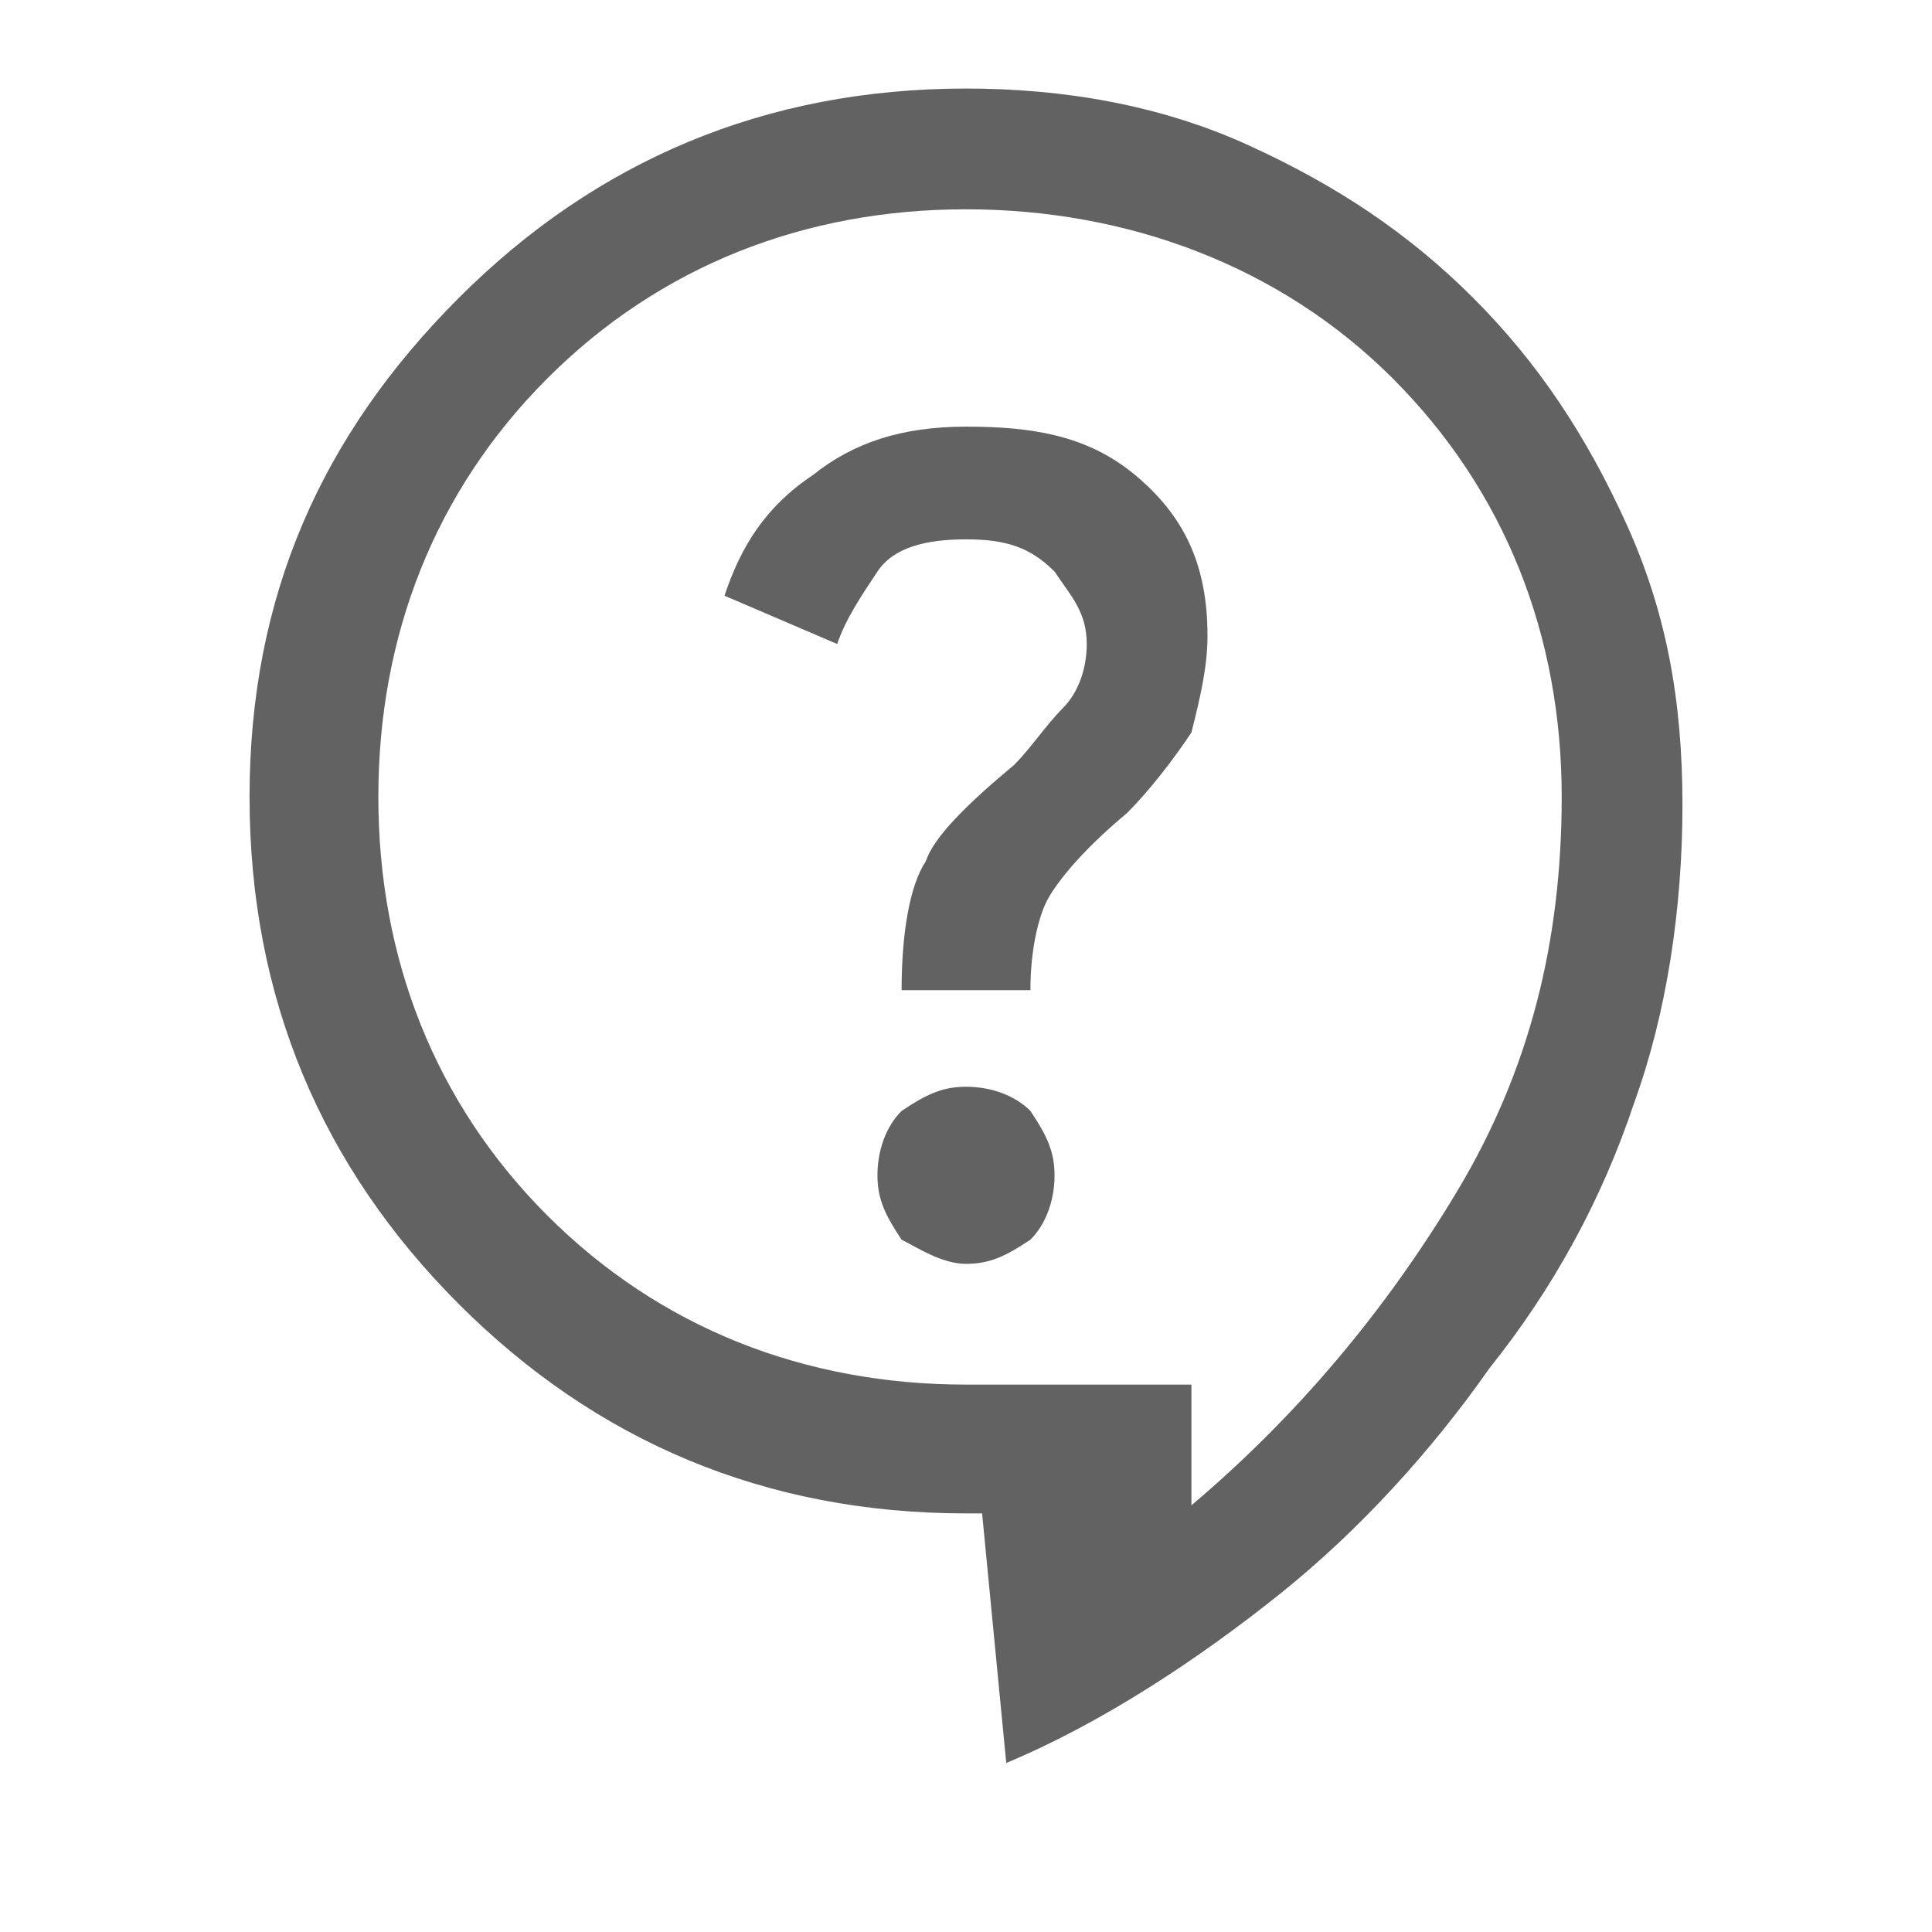 <?xml version="1.0" encoding="utf-8"?>
<!-- Generator: Adobe Illustrator 27.5.0, SVG Export Plug-In . SVG Version: 6.00 Build 0)  -->
<svg version="1.1" id="Layer_1" xmlns="http://www.w3.org/2000/svg" xmlns:xlink="http://www.w3.org/1999/xlink" x="0px" y="0px"
	 viewBox="0 0 24 24" style="enable-background:new 0 0 24 24;" xml:space="preserve">
<style type="text/css">
	.st0{clip-path:url(#SVGID_00000114032619750328347630000004494110294077846421_);fill:#636262;}
</style>
<g>
	<defs>
		<rect id="SVGID_1_" width="24" height="24"/>
	</defs>
	<clipPath id="SVGID_00000065044190335369935870000008881389766171460261_">
		<use xlink:href="#SVGID_1_"  style="overflow:visible;"/>
	</clipPath>
	<path style="clip-path:url(#SVGID_00000065044190335369935870000008881389766171460261_);fill:#636262;" d="M12.5,21.9l-0.3-3.1H12
		c-2.5,0-4.6-0.9-6.3-2.6s-2.6-3.8-2.6-6.3S4,5.4,5.7,3.7S9.5,1.1,12,1.1c1.2,0,2.4,0.2,3.5,0.7s2,1.1,2.8,1.9
		c0.8,0.8,1.4,1.7,1.9,2.8c0.5,1.1,0.7,2.2,0.7,3.5c0,1.3-0.2,2.6-0.6,3.7c-0.4,1.2-1,2.3-1.8,3.3c-0.7,1-1.6,2-2.6,2.8
		S13.7,21.4,12.5,21.9z M14.8,18.7c1.3-1.1,2.4-2.4,3.3-3.9s1.3-3.1,1.3-4.9c0-2-0.7-3.8-2.1-5.2S14,2.6,12,2.6S8.2,3.3,6.8,4.7
		S4.7,7.9,4.7,9.9s0.7,3.8,2.1,5.2s3.2,2.1,5.2,2.1h2.8V18.7z M12,15.7c0.3,0,0.5-0.1,0.8-0.3c0.2-0.2,0.3-0.5,0.3-0.8
		c0-0.3-0.1-0.5-0.3-0.8c-0.2-0.2-0.5-0.3-0.8-0.3c-0.3,0-0.5,0.1-0.8,0.3c-0.2,0.2-0.3,0.5-0.3,0.8c0,0.3,0.1,0.5,0.3,0.8
		C11.4,15.5,11.7,15.7,12,15.7z M11.2,12.3h1.6c0-0.5,0.1-0.9,0.2-1.1c0.1-0.2,0.4-0.6,1-1.1c0.3-0.3,0.6-0.7,0.8-1
		C14.9,8.7,15,8.3,15,7.9c0-0.9-0.3-1.5-0.9-2S12.8,5.3,12,5.3c-0.8,0-1.4,0.2-1.9,0.6C9.5,6.3,9.2,6.8,9,7.4L10.4,8
		c0.1-0.3,0.3-0.6,0.5-0.9s0.6-0.4,1.1-0.4s0.8,0.1,1.1,0.4c0.2,0.3,0.4,0.5,0.4,0.9c0,0.3-0.1,0.6-0.3,0.8s-0.4,0.5-0.6,0.7
		c-0.6,0.5-1,0.9-1.1,1.2C11.3,11,11.2,11.6,11.2,12.3z"/>
</g>
</svg>
